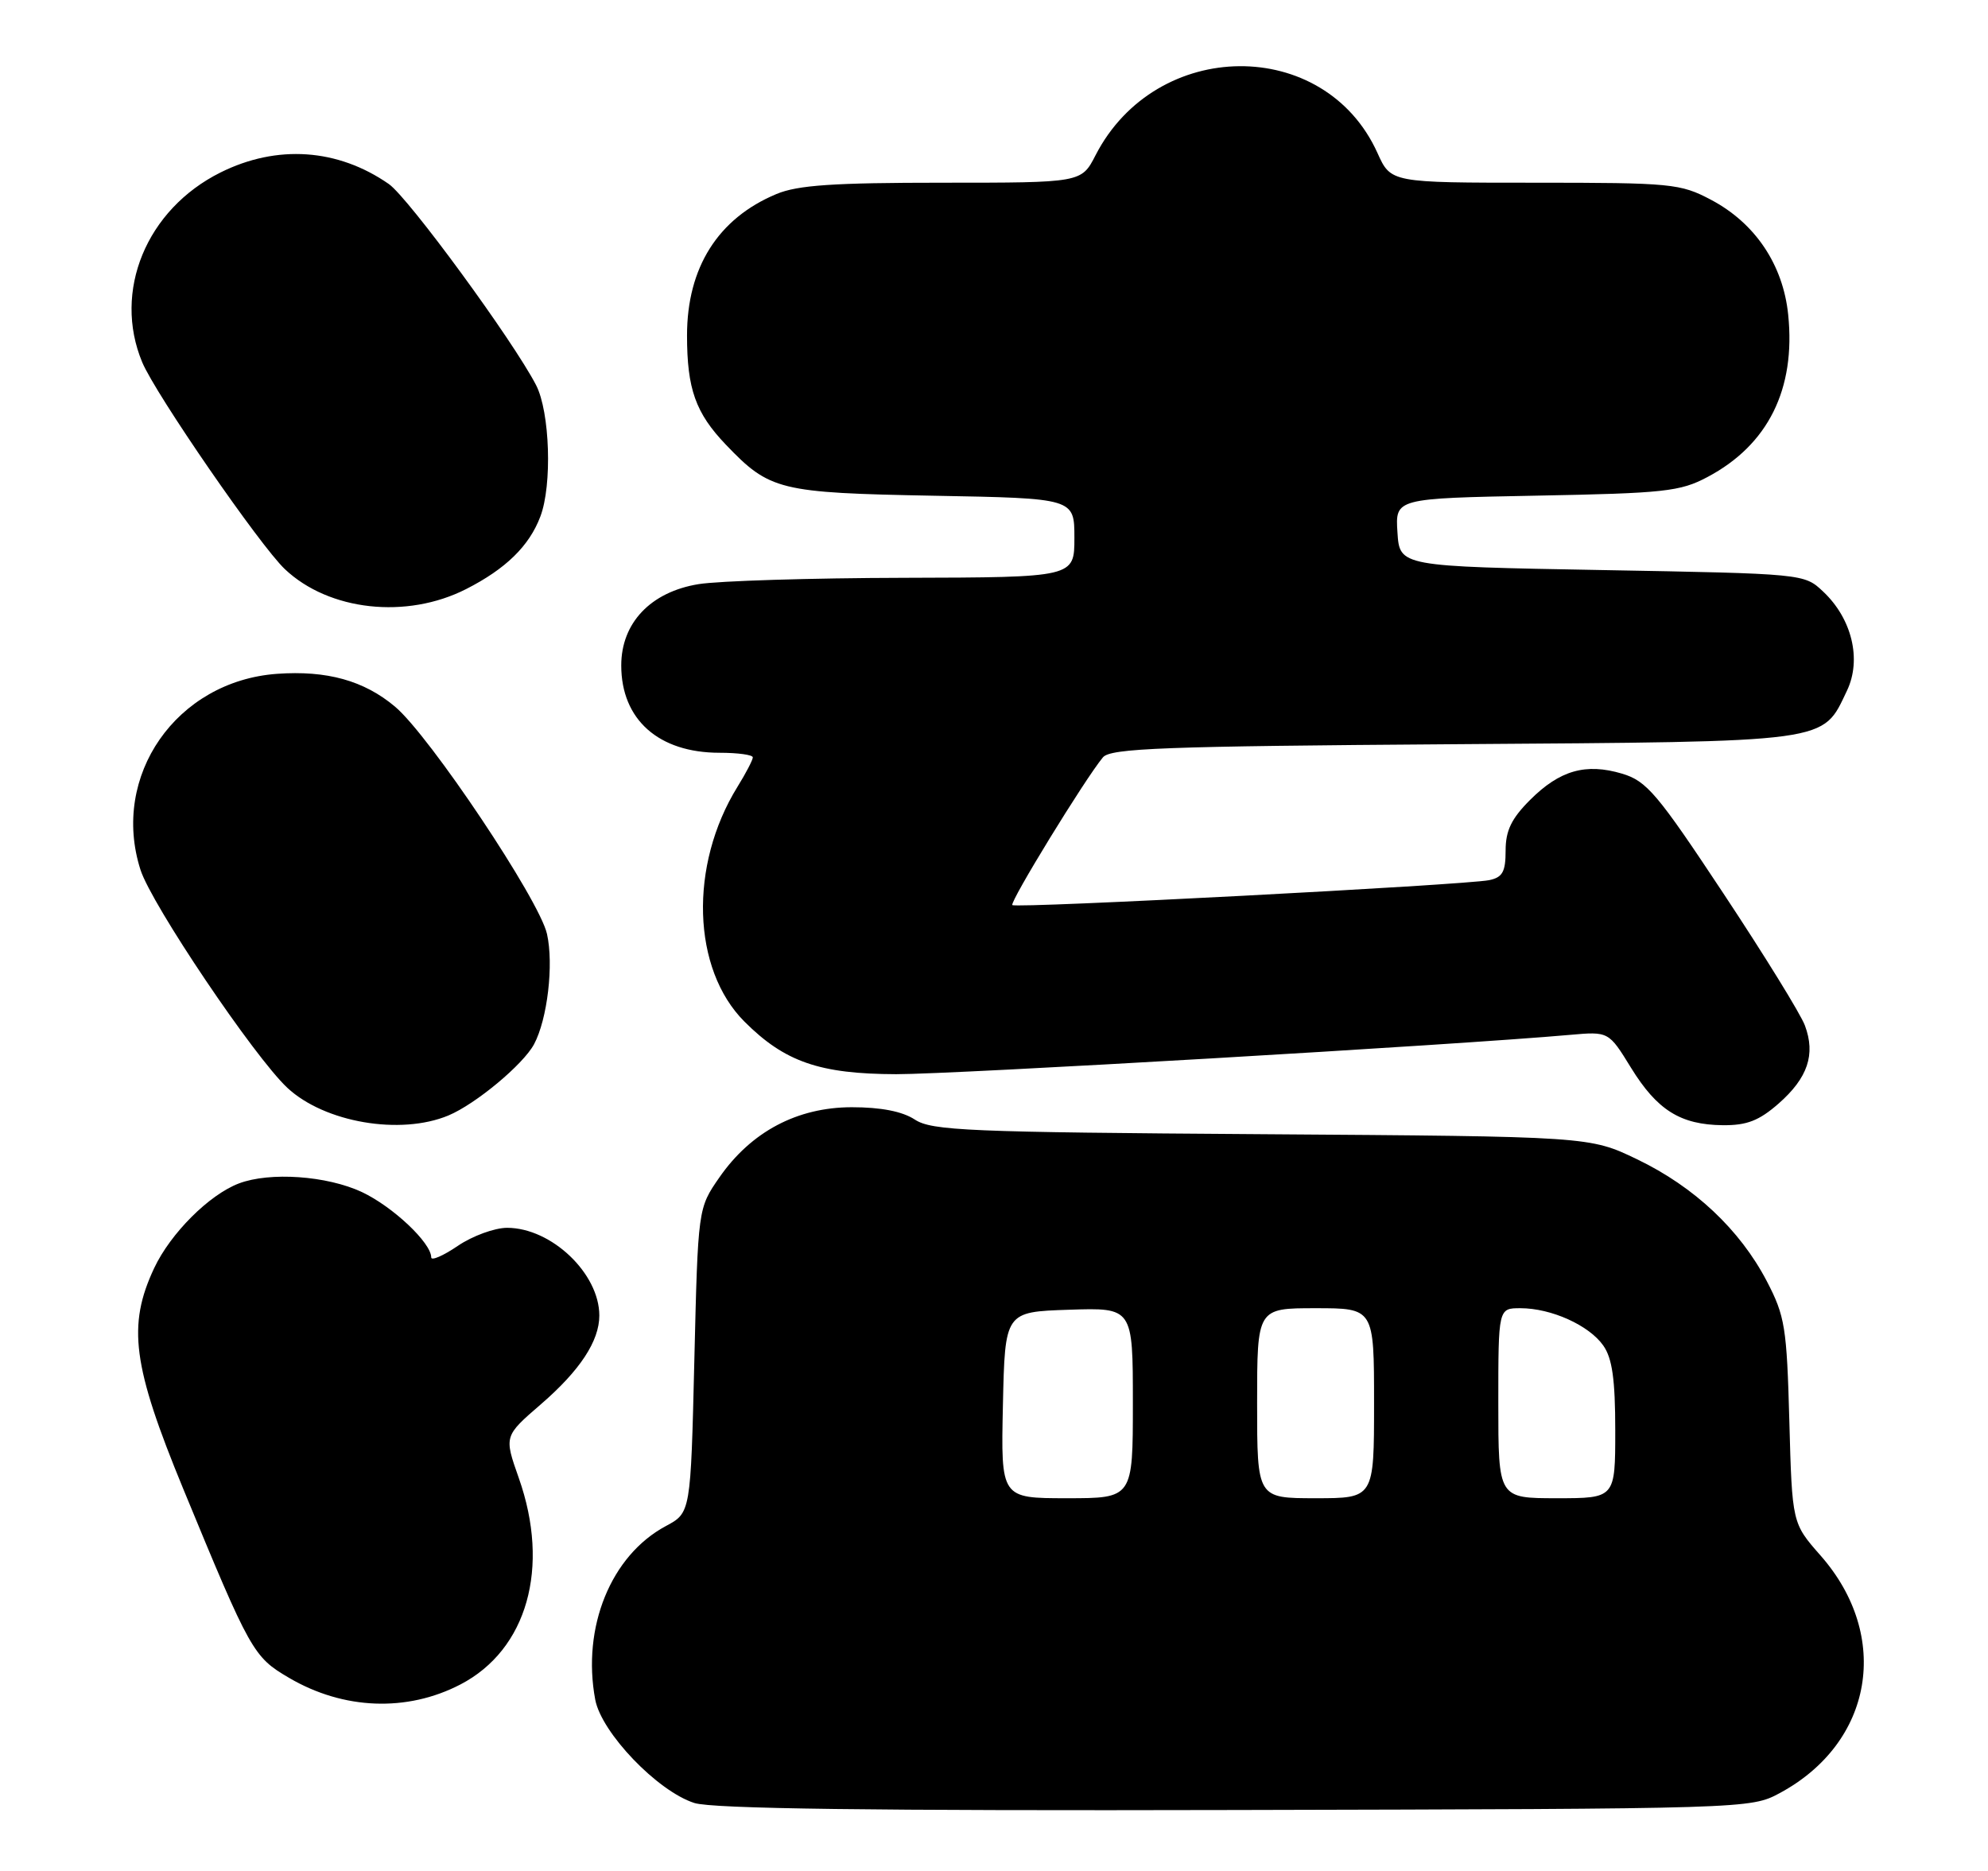 <?xml version="1.0" encoding="UTF-8" standalone="no"?>
<!DOCTYPE svg PUBLIC "-//W3C//DTD SVG 1.1//EN" "http://www.w3.org/Graphics/SVG/1.1/DTD/svg11.dtd" >
<svg xmlns="http://www.w3.org/2000/svg" xmlns:xlink="http://www.w3.org/1999/xlink" version="1.1" viewBox="0 0 272 256">
 <g >
 <path fill="currentColor"
d=" M 243.50 245.35 C 256.30 238.46 258.80 223.88 249.09 212.84 C 245.20 208.42 245.20 208.42 244.82 194.46 C 244.47 181.61 244.23 180.09 241.73 175.29 C 238.05 168.25 231.82 162.39 224.00 158.63 C 217.50 155.50 217.50 155.50 172.63 155.19 C 132.48 154.92 127.48 154.71 125.17 153.19 C 123.46 152.07 120.54 151.50 116.54 151.50 C 109.07 151.51 102.77 154.85 98.43 161.10 C 95.50 165.32 95.50 165.32 95.00 186.15 C 94.50 206.99 94.50 206.99 91.10 208.81 C 83.59 212.83 79.59 222.66 81.44 232.56 C 82.30 237.10 89.95 245.08 95.00 246.70 C 97.47 247.49 119.20 247.78 169.00 247.66 C 239.11 247.50 239.52 247.49 243.50 245.35 Z  M 63.00 230.48 C 72.13 225.73 75.31 214.49 70.98 202.23 C 68.96 196.50 68.96 196.50 74.02 192.13 C 79.35 187.52 82.00 183.49 82.00 180.00 C 82.00 174.25 75.45 168.01 69.39 168.00 C 67.68 168.00 64.64 169.11 62.64 170.47 C 60.64 171.83 59.00 172.54 59.00 172.05 C 59.00 170.05 53.74 165.10 49.52 163.11 C 44.74 160.87 36.92 160.32 32.68 161.93 C 28.61 163.48 23.34 168.75 21.10 173.50 C 17.40 181.38 18.13 186.87 25.08 203.74 C 34.29 226.07 34.65 226.71 39.57 229.59 C 47.01 233.95 55.69 234.28 63.00 230.48 Z  M 61.35 152.63 C 65.08 151.07 71.58 145.66 73.07 142.88 C 74.90 139.45 75.78 131.97 74.84 127.79 C 73.80 123.13 58.78 100.68 54.06 96.70 C 49.81 93.12 44.72 91.71 37.89 92.20 C 24.14 93.20 15.11 106.16 19.22 119.01 C 20.74 123.77 34.77 144.59 39.31 148.84 C 44.40 153.59 54.78 155.37 61.35 152.63 Z  M 243.36 150.99 C 247.34 147.49 248.43 144.28 246.95 140.32 C 246.38 138.77 241.36 130.64 235.80 122.25 C 226.76 108.59 225.31 106.87 221.94 105.86 C 216.97 104.38 213.41 105.39 209.34 109.46 C 206.80 112.00 206.00 113.65 206.00 116.38 C 206.00 119.29 205.58 120.05 203.75 120.43 C 200.45 121.10 138.99 124.32 138.51 123.84 C 138.11 123.44 148.45 106.58 150.90 103.63 C 151.93 102.38 159.21 102.11 198.85 101.83 C 250.94 101.46 249.27 101.69 252.71 94.49 C 254.73 90.24 253.39 84.65 249.44 80.94 C 246.85 78.50 246.82 78.50 219.17 78.00 C 191.50 77.50 191.50 77.50 191.20 72.84 C 190.90 68.19 190.90 68.19 210.20 67.82 C 227.72 67.49 229.88 67.26 233.62 65.27 C 241.91 60.88 245.71 53.24 244.66 43.05 C 243.96 36.21 240.14 30.52 234.09 27.33 C 229.91 25.12 228.68 25.00 209.99 25.00 C 190.30 25.00 190.30 25.00 188.47 20.94 C 181.26 4.95 158.17 5.14 149.89 21.25 C 147.96 25.00 147.96 25.00 128.95 25.00 C 114.05 25.00 109.13 25.33 106.23 26.55 C 98.25 29.88 94.00 36.60 94.00 45.90 C 94.00 53.21 95.17 56.51 99.31 60.84 C 105.32 67.12 106.60 67.43 127.75 67.83 C 147.00 68.18 147.00 68.18 147.00 73.59 C 147.00 79.00 147.00 79.00 123.75 79.06 C 110.96 79.09 98.28 79.48 95.56 79.93 C 89.02 81.00 85.00 85.24 85.00 91.05 C 85.00 98.46 90.11 103.00 98.45 103.00 C 100.95 103.00 103.00 103.28 103.00 103.63 C 103.00 103.98 102.06 105.79 100.90 107.66 C 94.25 118.42 94.68 132.61 101.86 139.79 C 107.37 145.30 112.14 146.95 122.61 146.98 C 130.43 147.00 199.19 142.99 214.80 141.60 C 220.10 141.13 220.10 141.13 223.15 146.09 C 226.73 151.90 229.92 153.90 235.72 153.96 C 239.01 153.99 240.68 153.34 243.36 150.99 Z  M 63.78 80.60 C 69.20 77.84 72.41 74.71 73.93 70.68 C 75.57 66.38 75.24 56.37 73.35 52.70 C 70.21 46.62 55.89 27.06 53.20 25.18 C 46.21 20.32 37.90 19.75 30.17 23.60 C 20.02 28.66 15.41 39.86 19.46 49.57 C 21.29 53.95 35.58 74.67 38.98 77.88 C 45.02 83.59 55.63 84.75 63.78 80.60 Z  M 137.22 192.25 C 137.50 179.50 137.50 179.50 146.25 179.21 C 155.00 178.92 155.00 178.92 155.00 191.96 C 155.00 205.00 155.00 205.00 145.97 205.00 C 136.94 205.00 136.94 205.00 137.22 192.25 Z  M 172.00 192.00 C 172.00 179.00 172.00 179.00 180.00 179.00 C 188.00 179.00 188.00 179.00 188.00 192.00 C 188.00 205.00 188.00 205.00 180.00 205.00 C 172.00 205.00 172.00 205.00 172.00 192.00 Z  M 205.00 192.00 C 205.00 179.00 205.00 179.00 208.03 179.00 C 212.24 179.00 217.43 181.34 219.37 184.12 C 220.59 185.86 221.00 188.76 221.00 195.72 C 221.00 205.00 221.00 205.00 213.00 205.00 C 205.00 205.00 205.00 205.00 205.00 192.00 Z "/>
</g>
</svg>